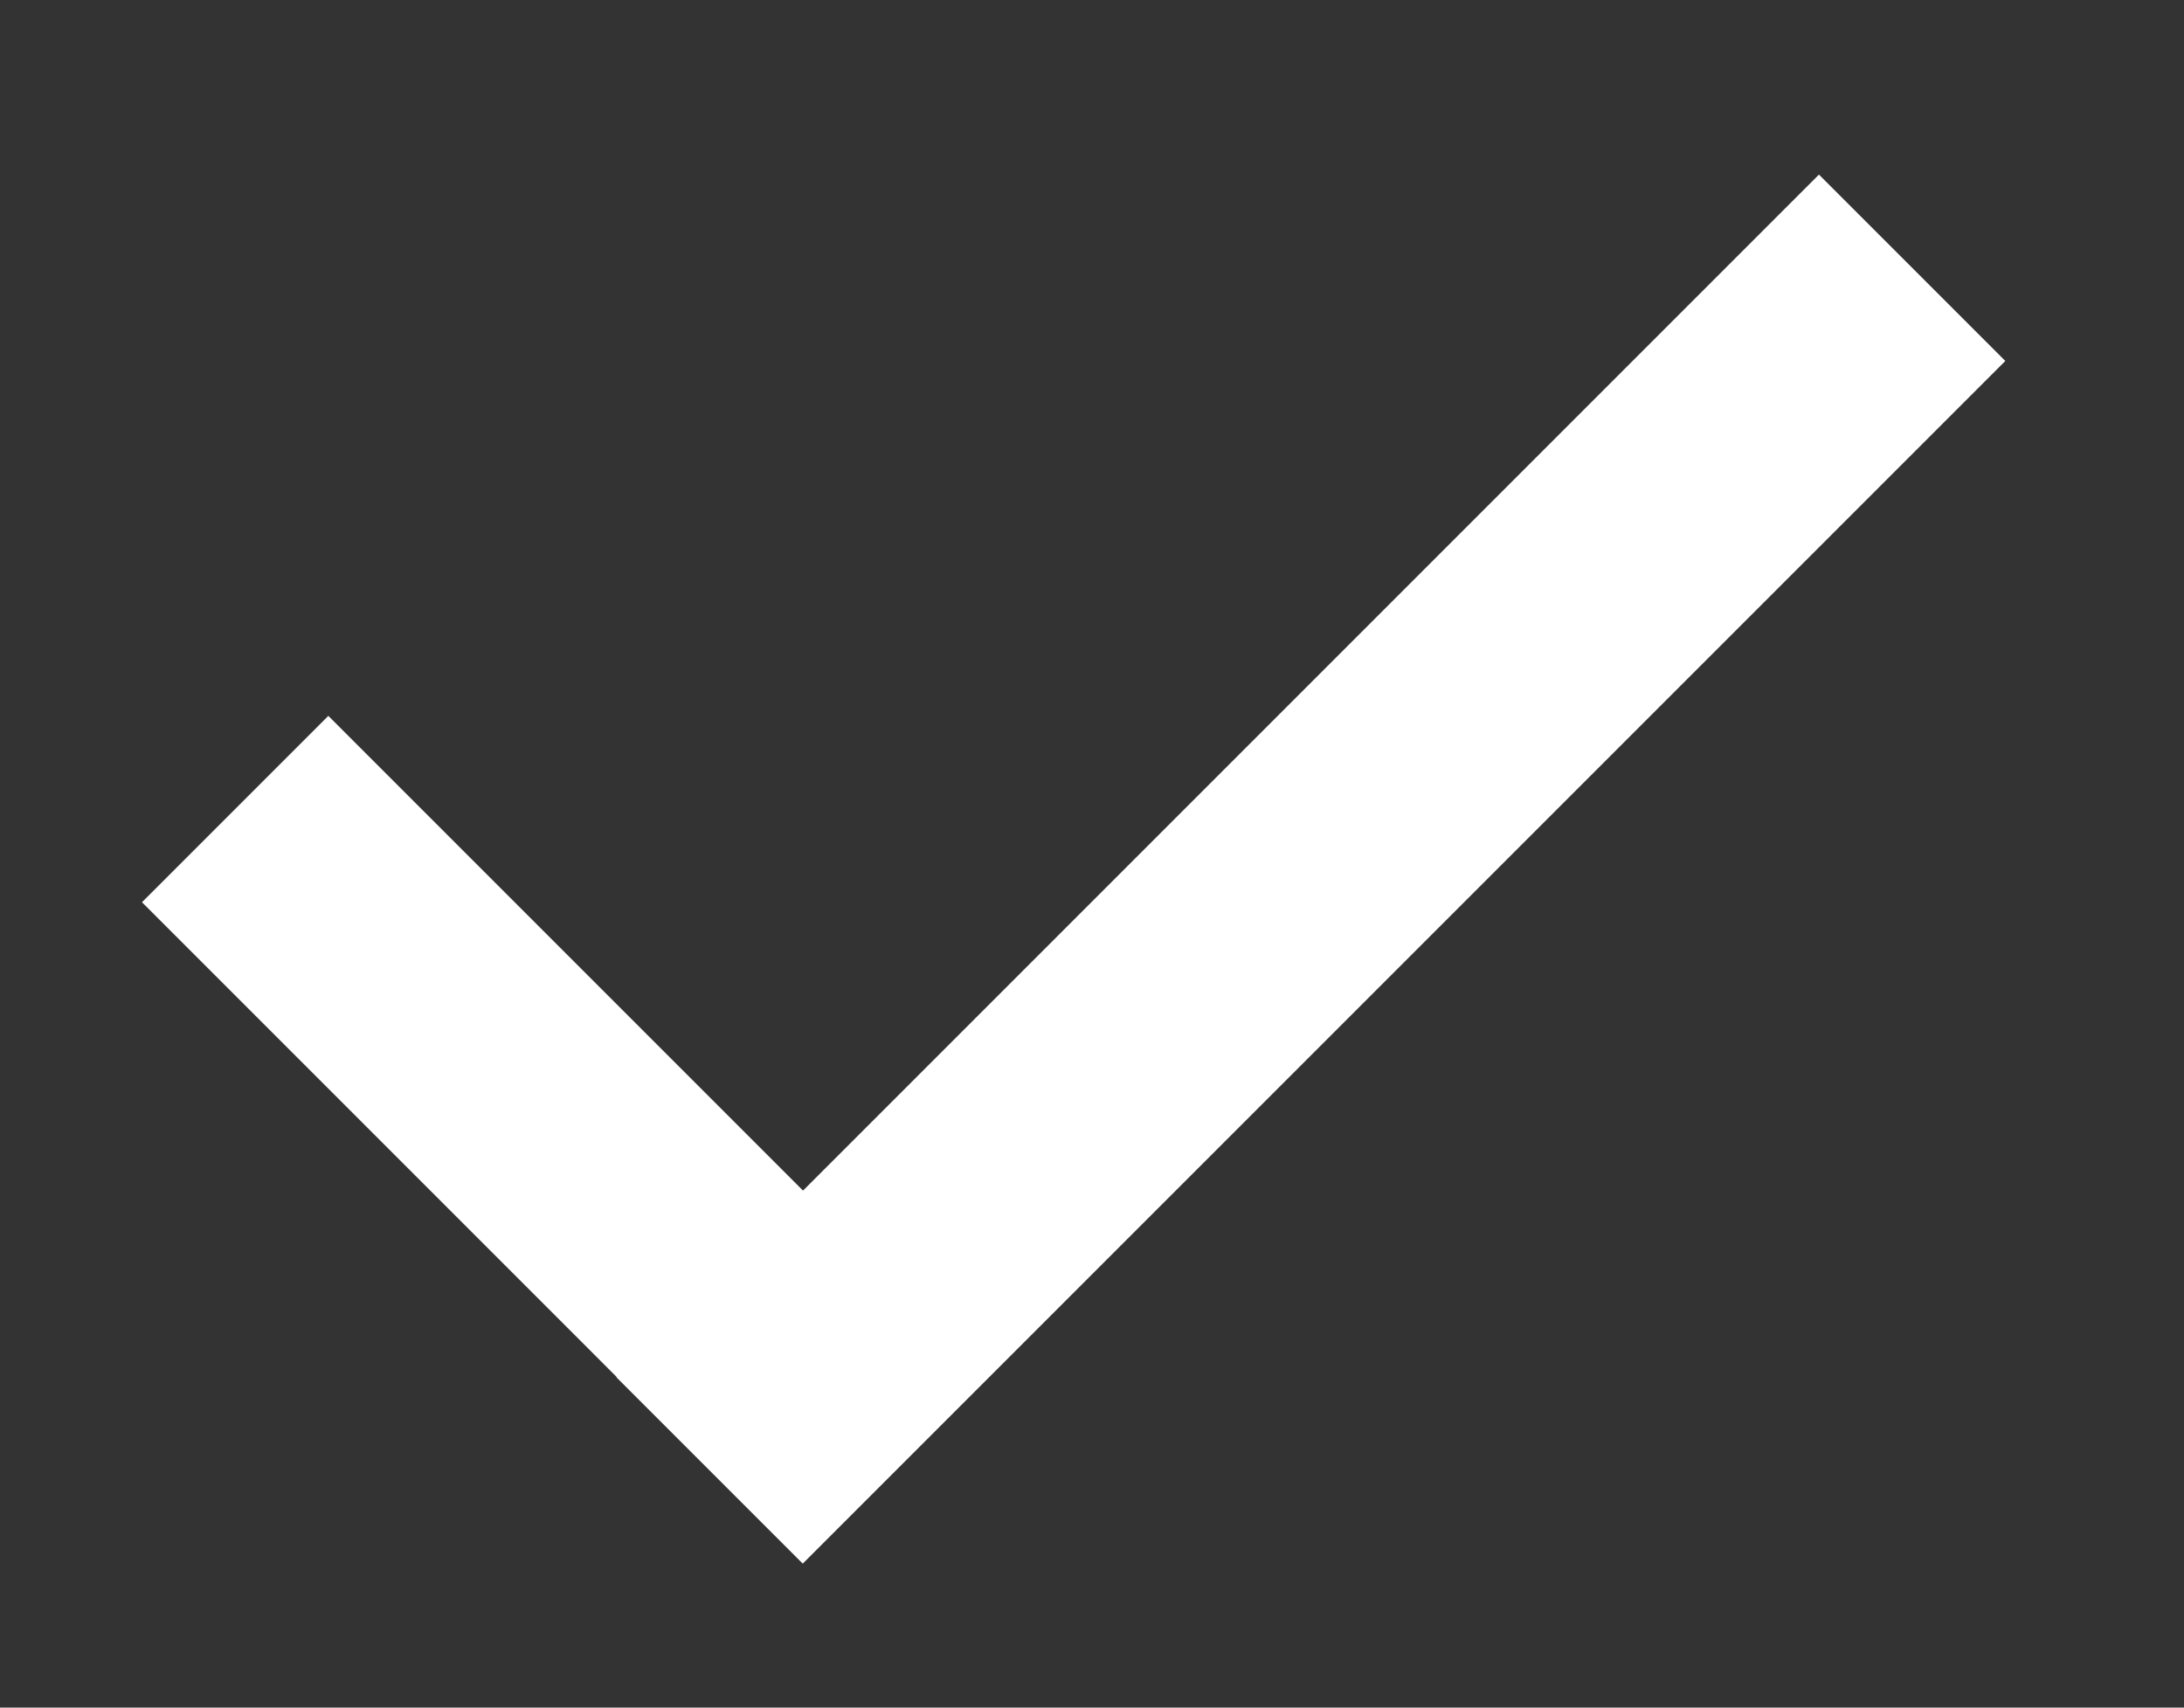 <svg xmlns="http://www.w3.org/2000/svg" xml:space="preserve" viewBox="0 0 110 86">
  <rect x="0" y="0" width="110" height="86" fill="#333333" stroke="none"/>
  <path fill="#FFF" d="M91.614 8.793 40.446 59.962 16.537 36.053l-9.386 9.386 23.908 23.909-.014.015 9.386 9.386L101 18.179z"/>
</svg>
